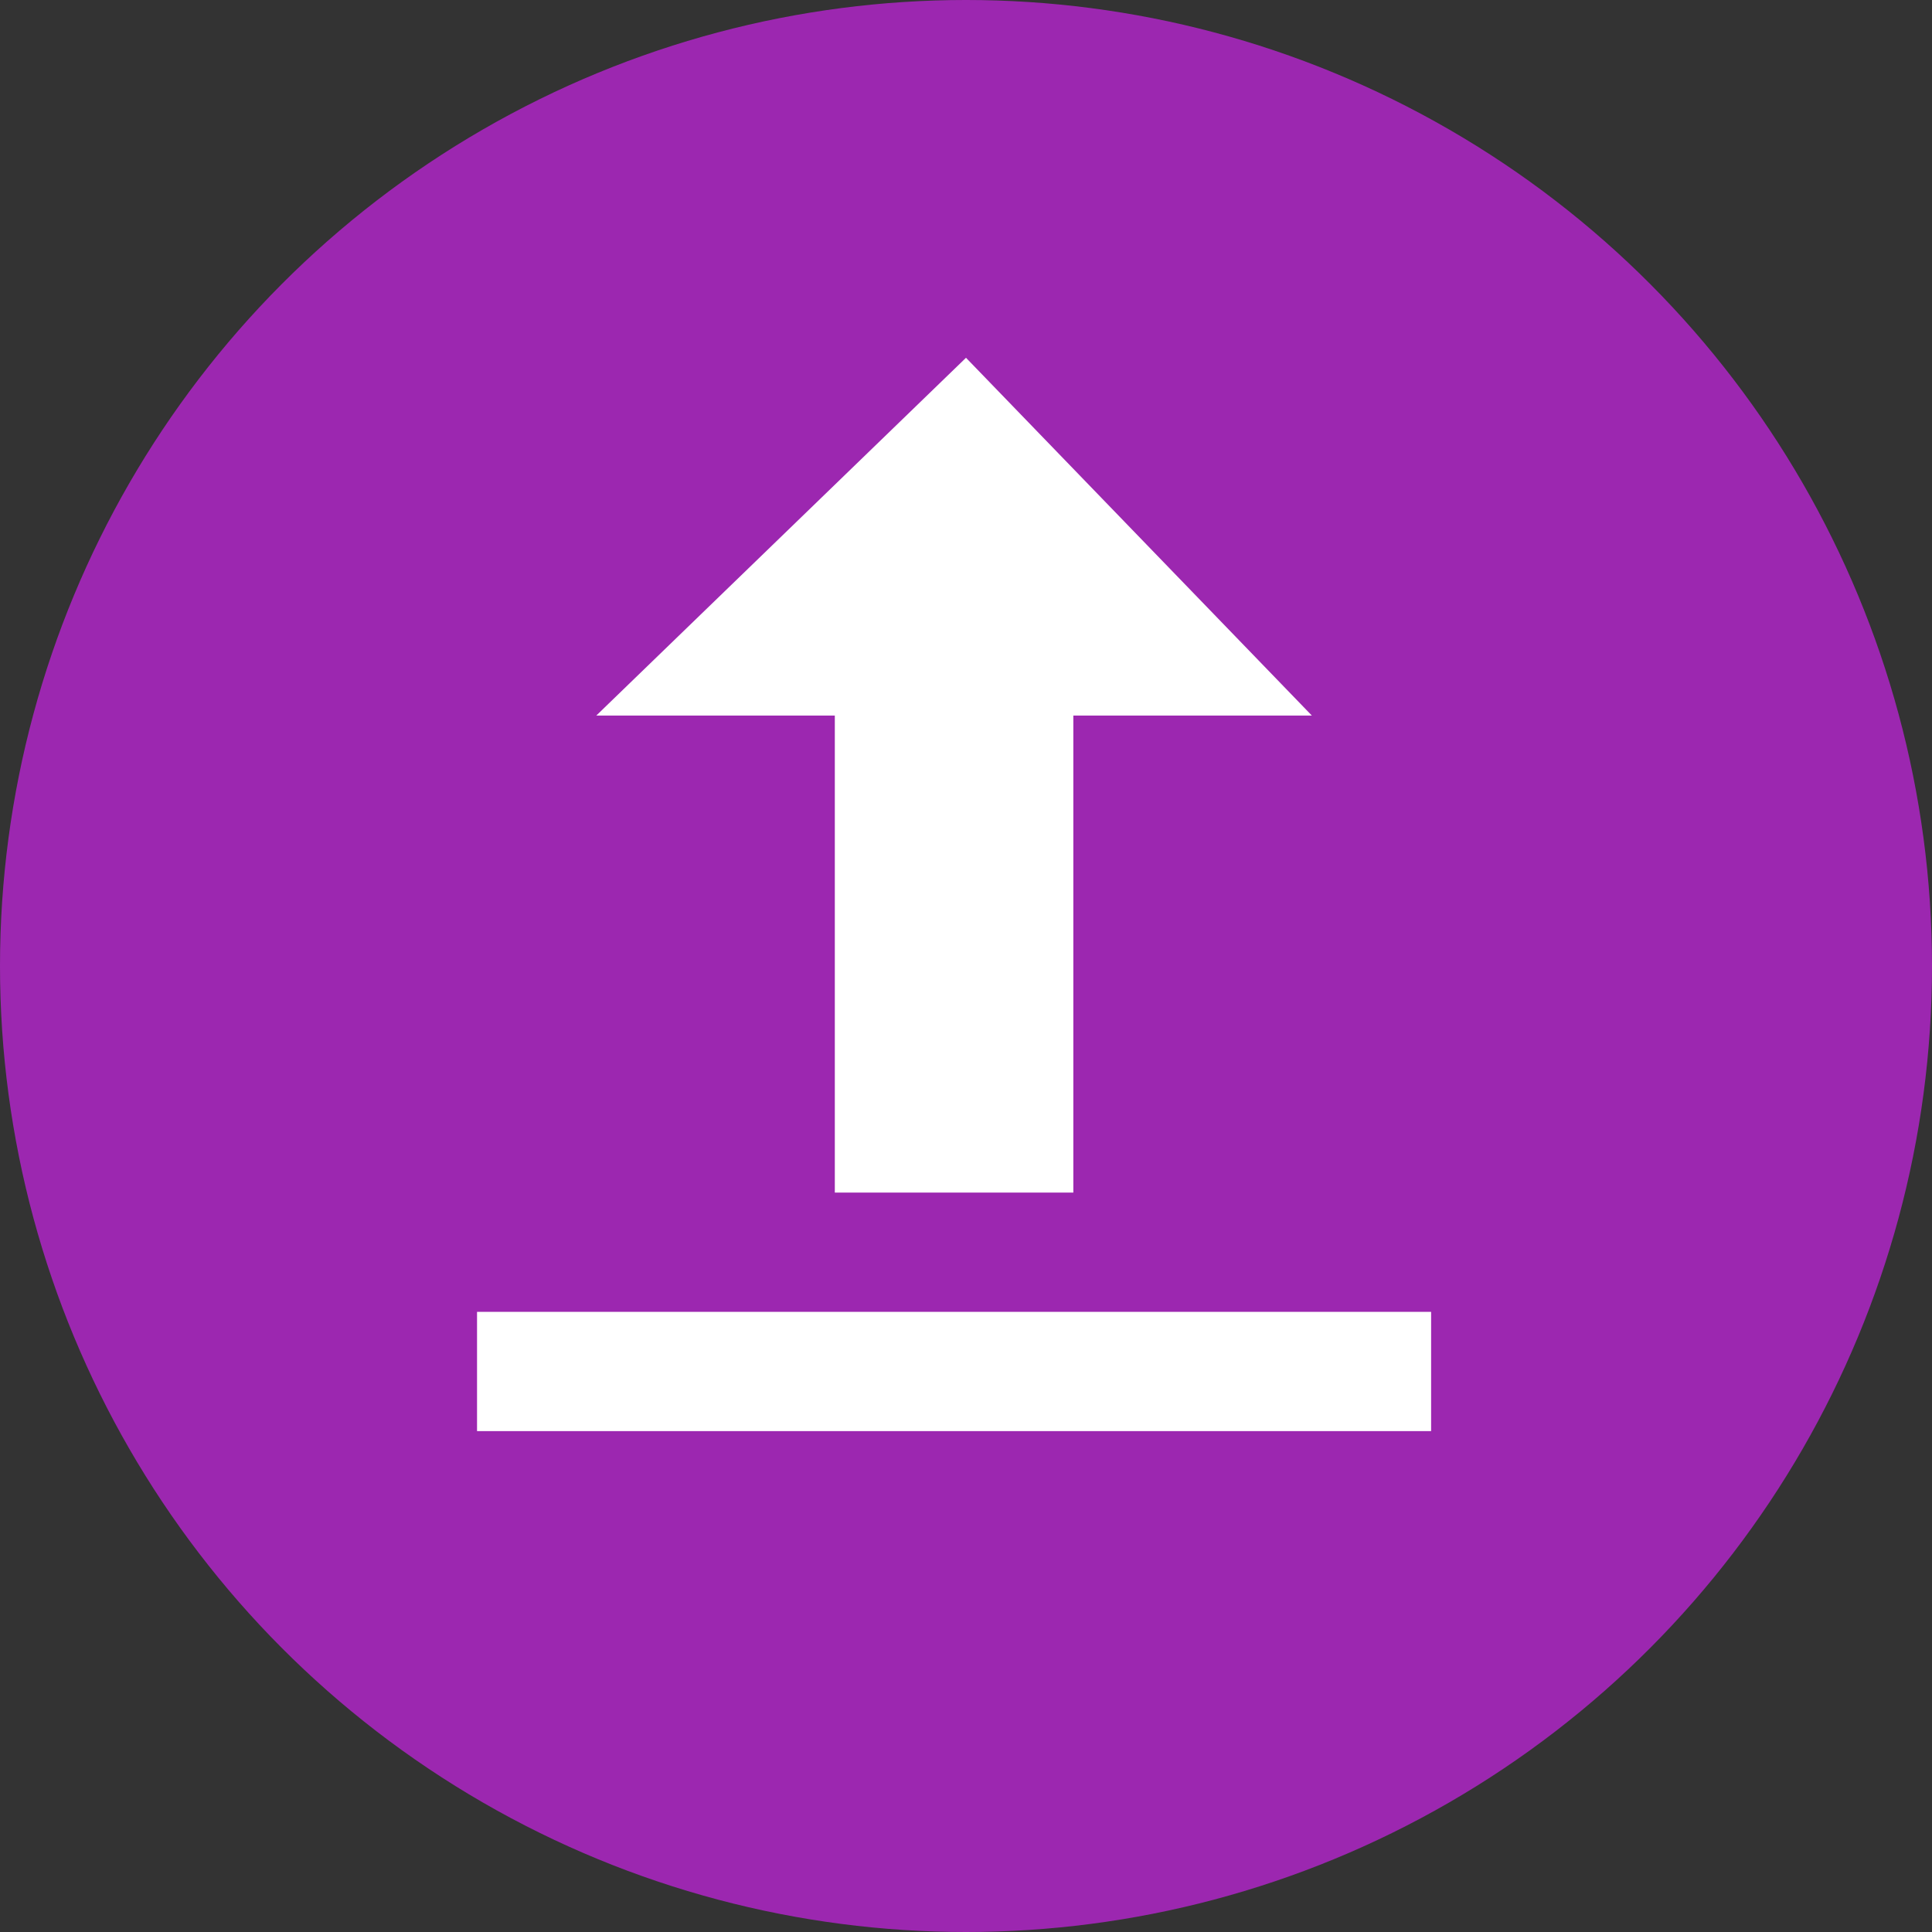 <!-- SVG图标：首页 -->
<svg width="81" height="81" viewBox="0 0 81 81" xmlns="http://www.w3.org/2000/svg">
  <rect x="0" y="0" width="81" height="81" fill="#333333" stroke="none"/>
  <circle cx="40.5" cy="40.5" r="40.5" fill="#9C27B0"/>
  <path d="M40.5 15 L25 30 L35 30 L35 50 L45 50 L45 30 L55 30 Z" fill="white"/>
  <rect x="20" y="55" width="40" height="5" fill="white"/>
</svg>